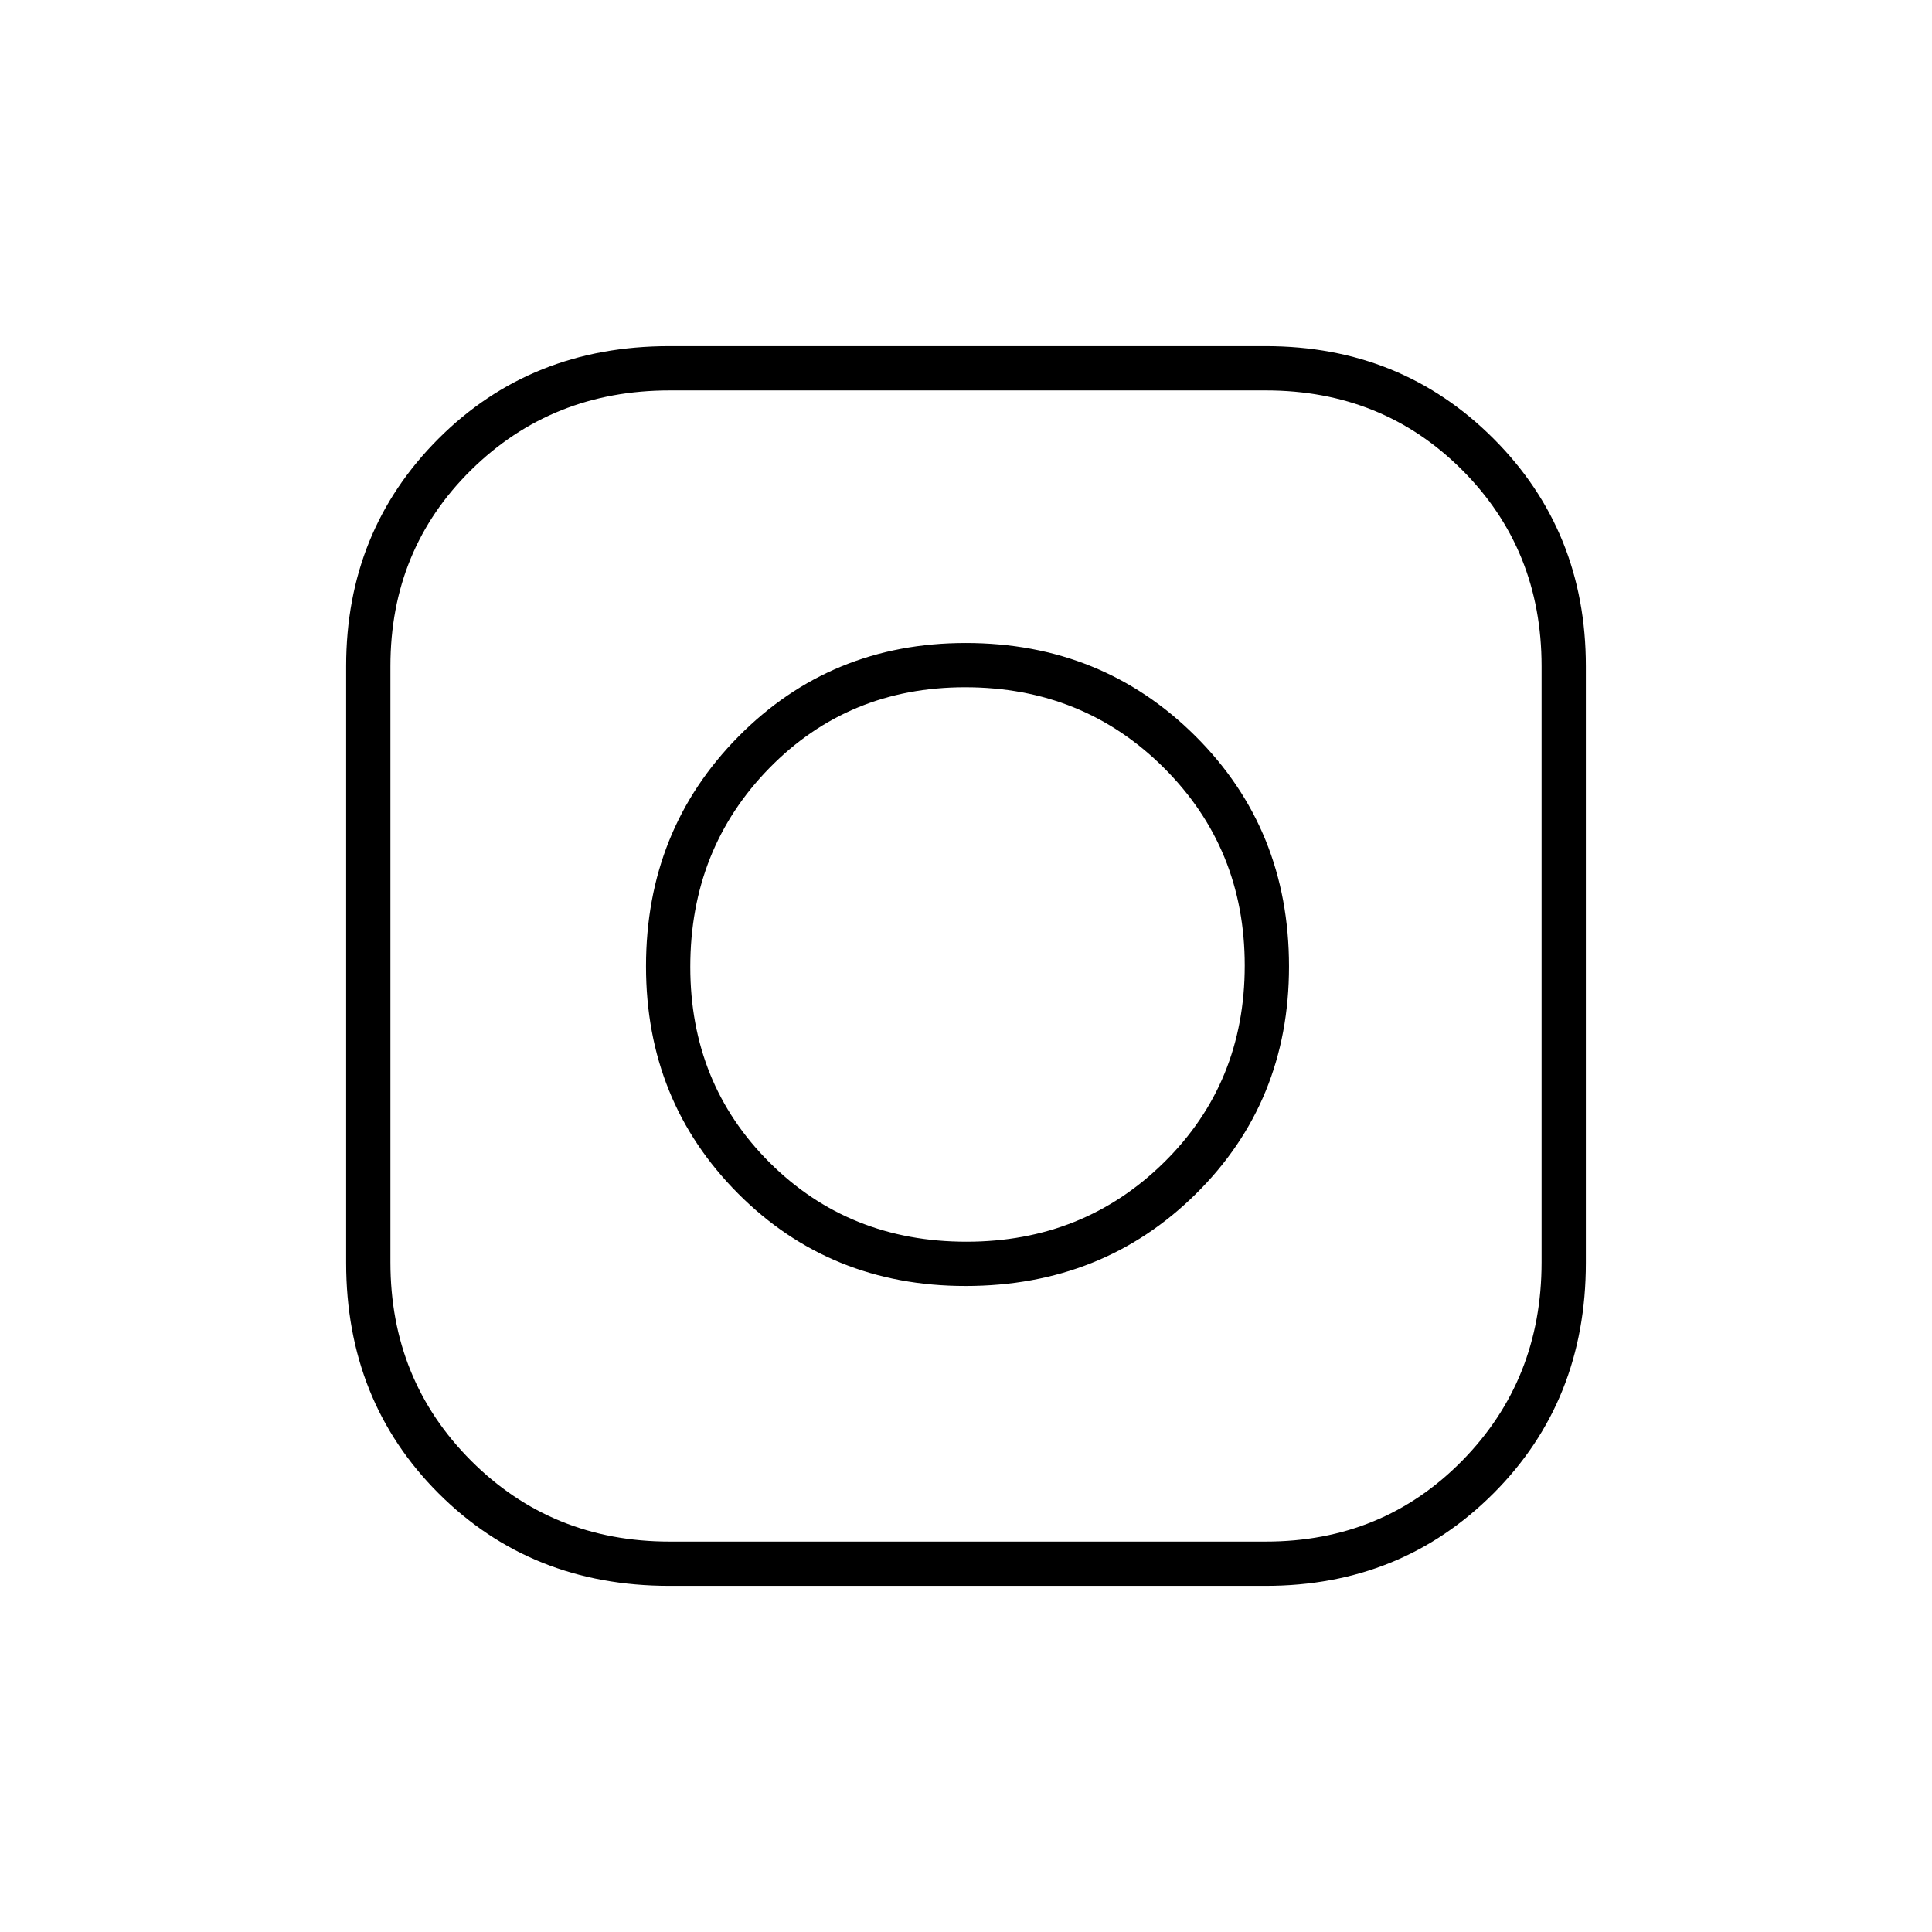 <svg xmlns="http://www.w3.org/2000/svg" height="48" viewBox="0 -960 960 960" width="48"><path d="M332.5-172q-68.62 0-114.56-45.94T172-332.5V-629q0-67.16 45.94-113.08T332.5-788H629q67.16 0 113.08 45.92T788-629v296.5q0 68.62-45.92 114.56T629-172H332.5Zm.28-22h296.2q58.01 0 97.51-40.13Q766-274.26 766-332.78v-296.2q0-58.01-39.51-97.51Q686.99-766 628.98-766h-296.2q-58.52 0-98.65 39.51Q194-686.99 194-628.98v296.2q0 58.52 40.13 98.65T332.78-194Zm146.98-127q-67.26 0-113.01-45.93Q321-412.87 321-479.84q0-67.71 45.93-114.18 45.94-46.48 112.91-46.48 67.71 0 114.18 46.29 46.48 46.3 46.48 114.45 0 67.26-46.29 113.01Q547.91-321 479.76-321Zm.49-22q58.13 0 98.19-39.46 40.06-39.46 40.06-97.79 0-58.13-40.15-98.19-40.16-40.06-98.78-40.06-57.98 0-97.28 40.15Q343-538.19 343-479.57q0 57.98 39.46 97.28Q421.92-343 480.25-343Z"/></svg>